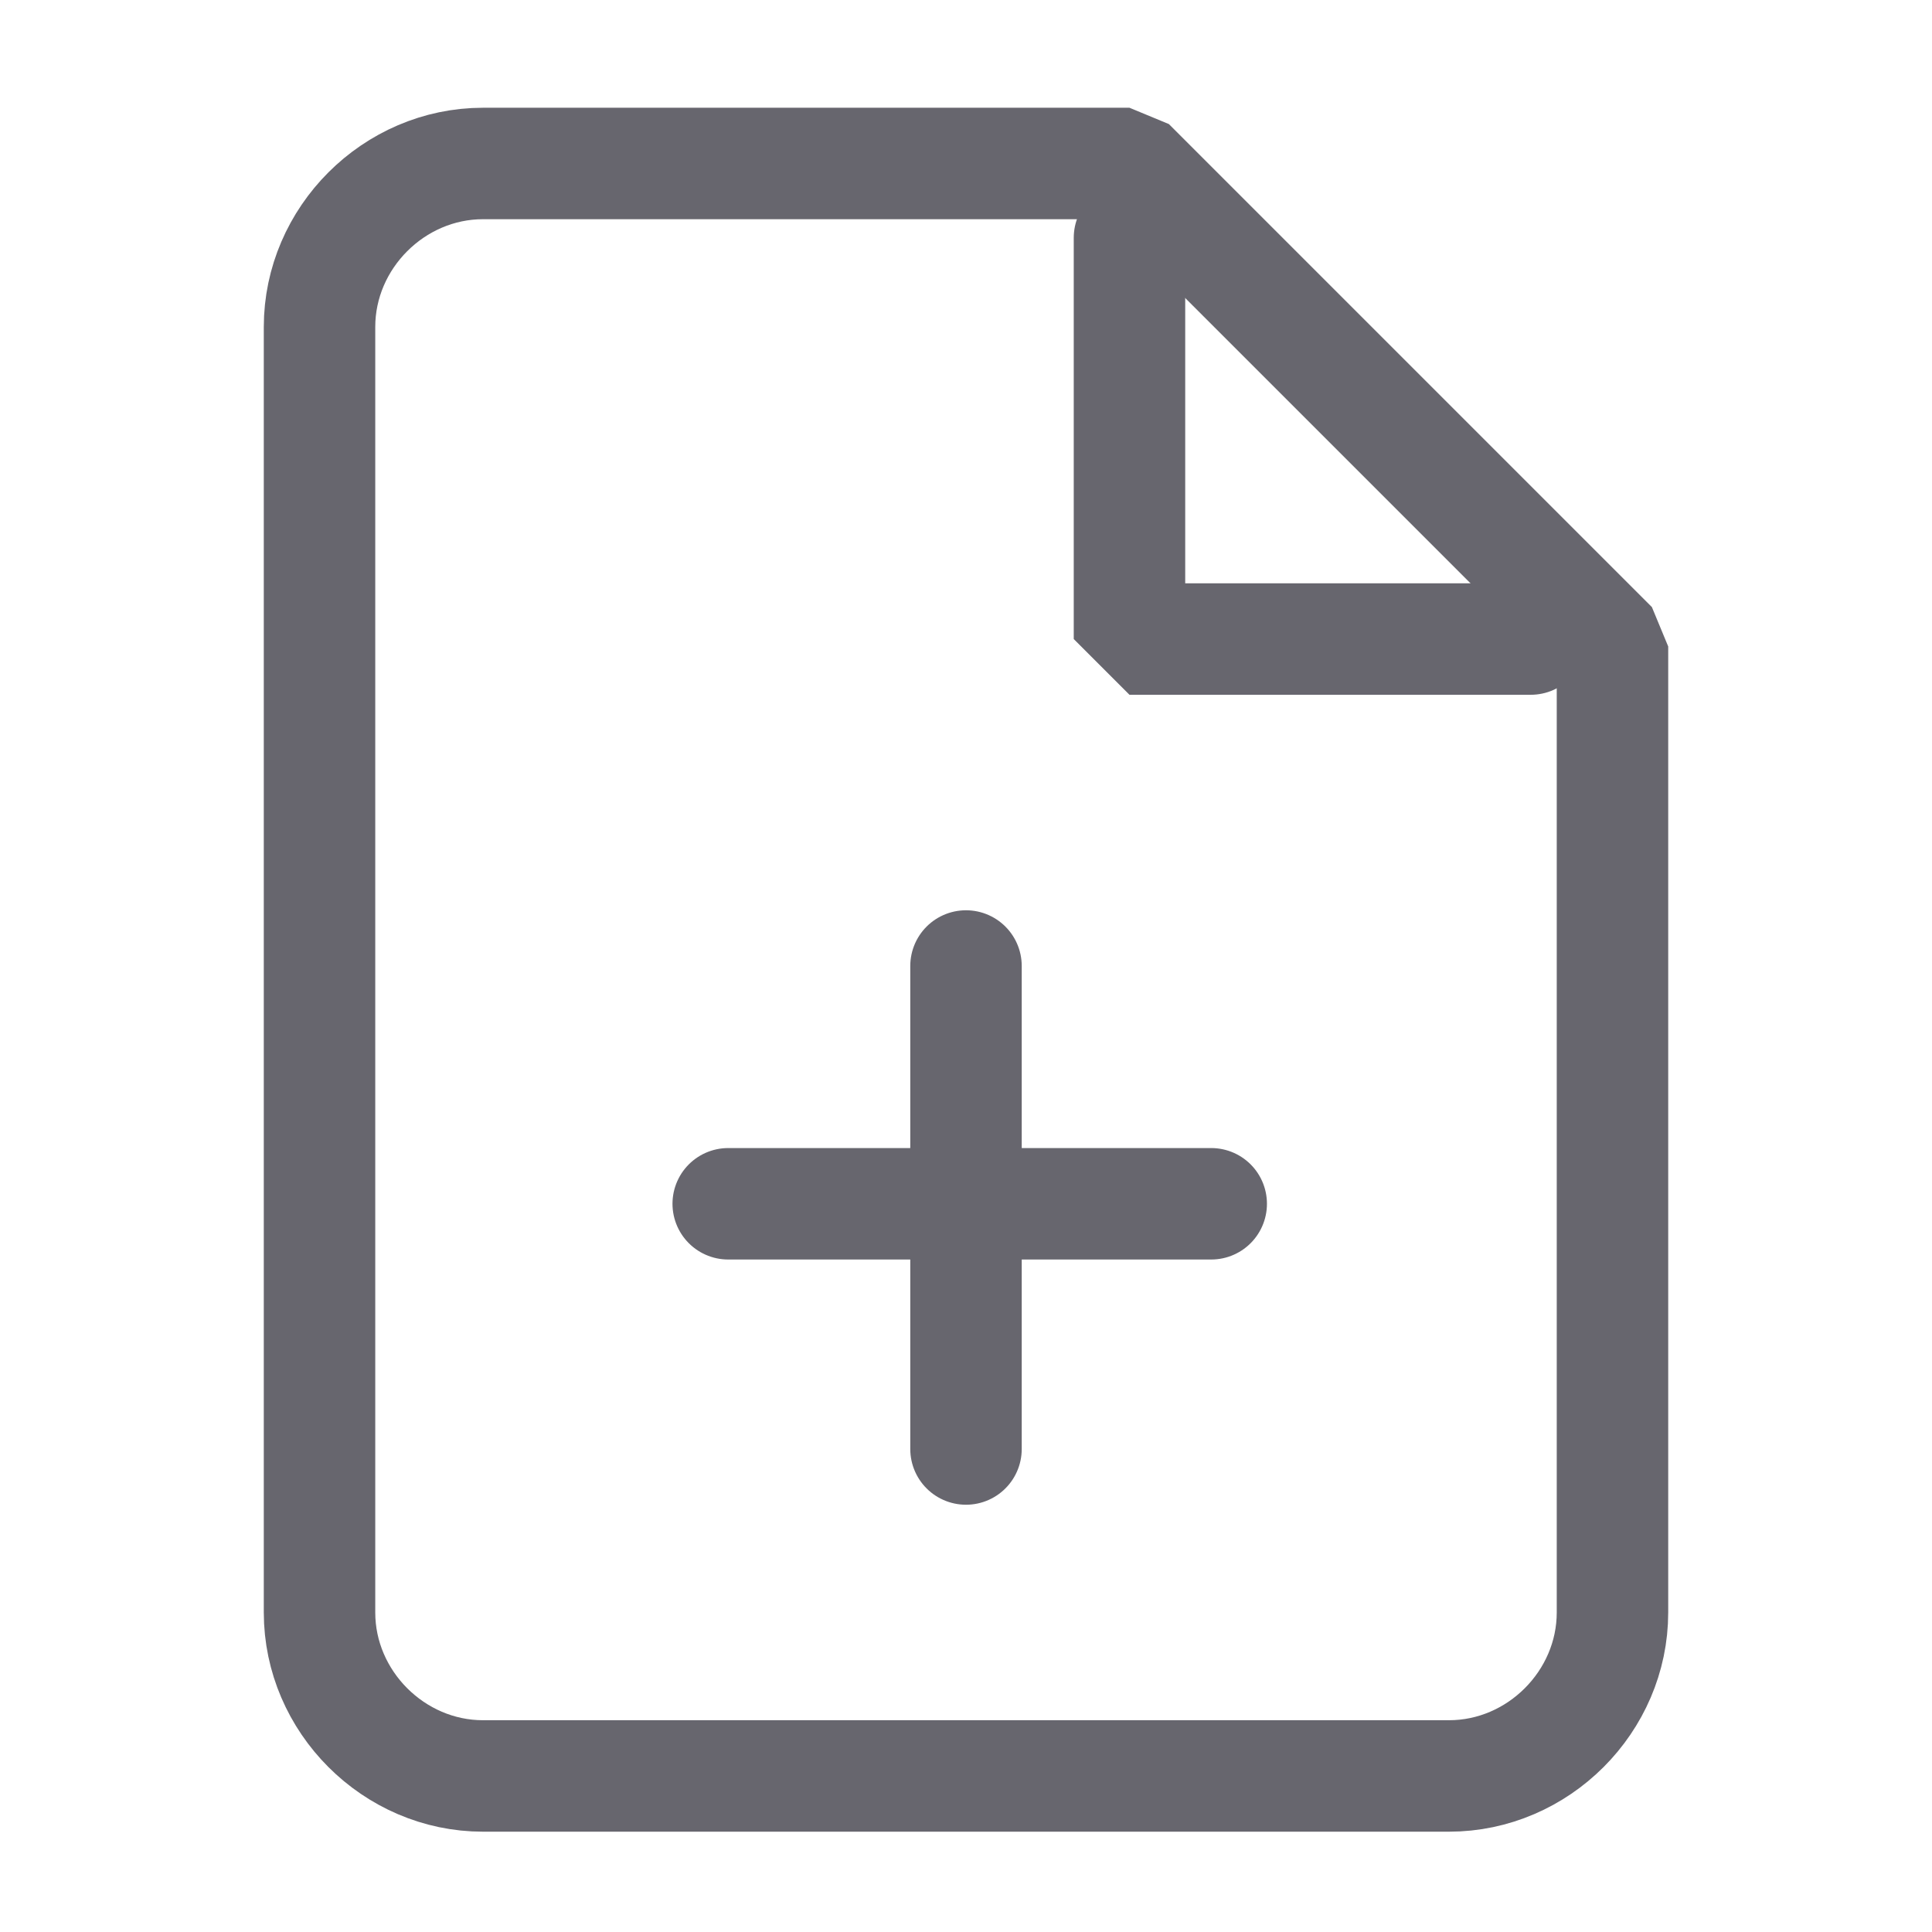 <?xml version="1.0" encoding="utf-8"?>
<!-- Generator: Adobe Illustrator 22.1.0, SVG Export Plug-In . SVG Version: 6.00 Build 0)  -->
<svg version="1.1" id="Capa_1" xmlns="http://www.w3.org/2000/svg" xmlns:xlink="http://www.w3.org/1999/xlink" x="0px" y="0px"
	 viewBox="0 0 26 26" style="enable-background:new 0 0 26 26;" xml:space="preserve">
<style type="text/css">
	.st0{fill:none;stroke:#67666E;stroke-width:1.5;stroke-linecap:round;stroke-linejoin:bevel;}
</style>
<path class="st0" d="M15.2,2.2H6.5c-1.2,0-2.2,1-2.2,2.2v17.3c0,1.2,1,2.2,2.2,2.2h13c1.2,0,2.2-1,2.2-2.2v-13L15.2,2.2z"/>
<path class="st0" d="M15.2,3.2v5.4h5.4 M13,19.5V13 M9.8,16.2h6.5"/>
</svg>
